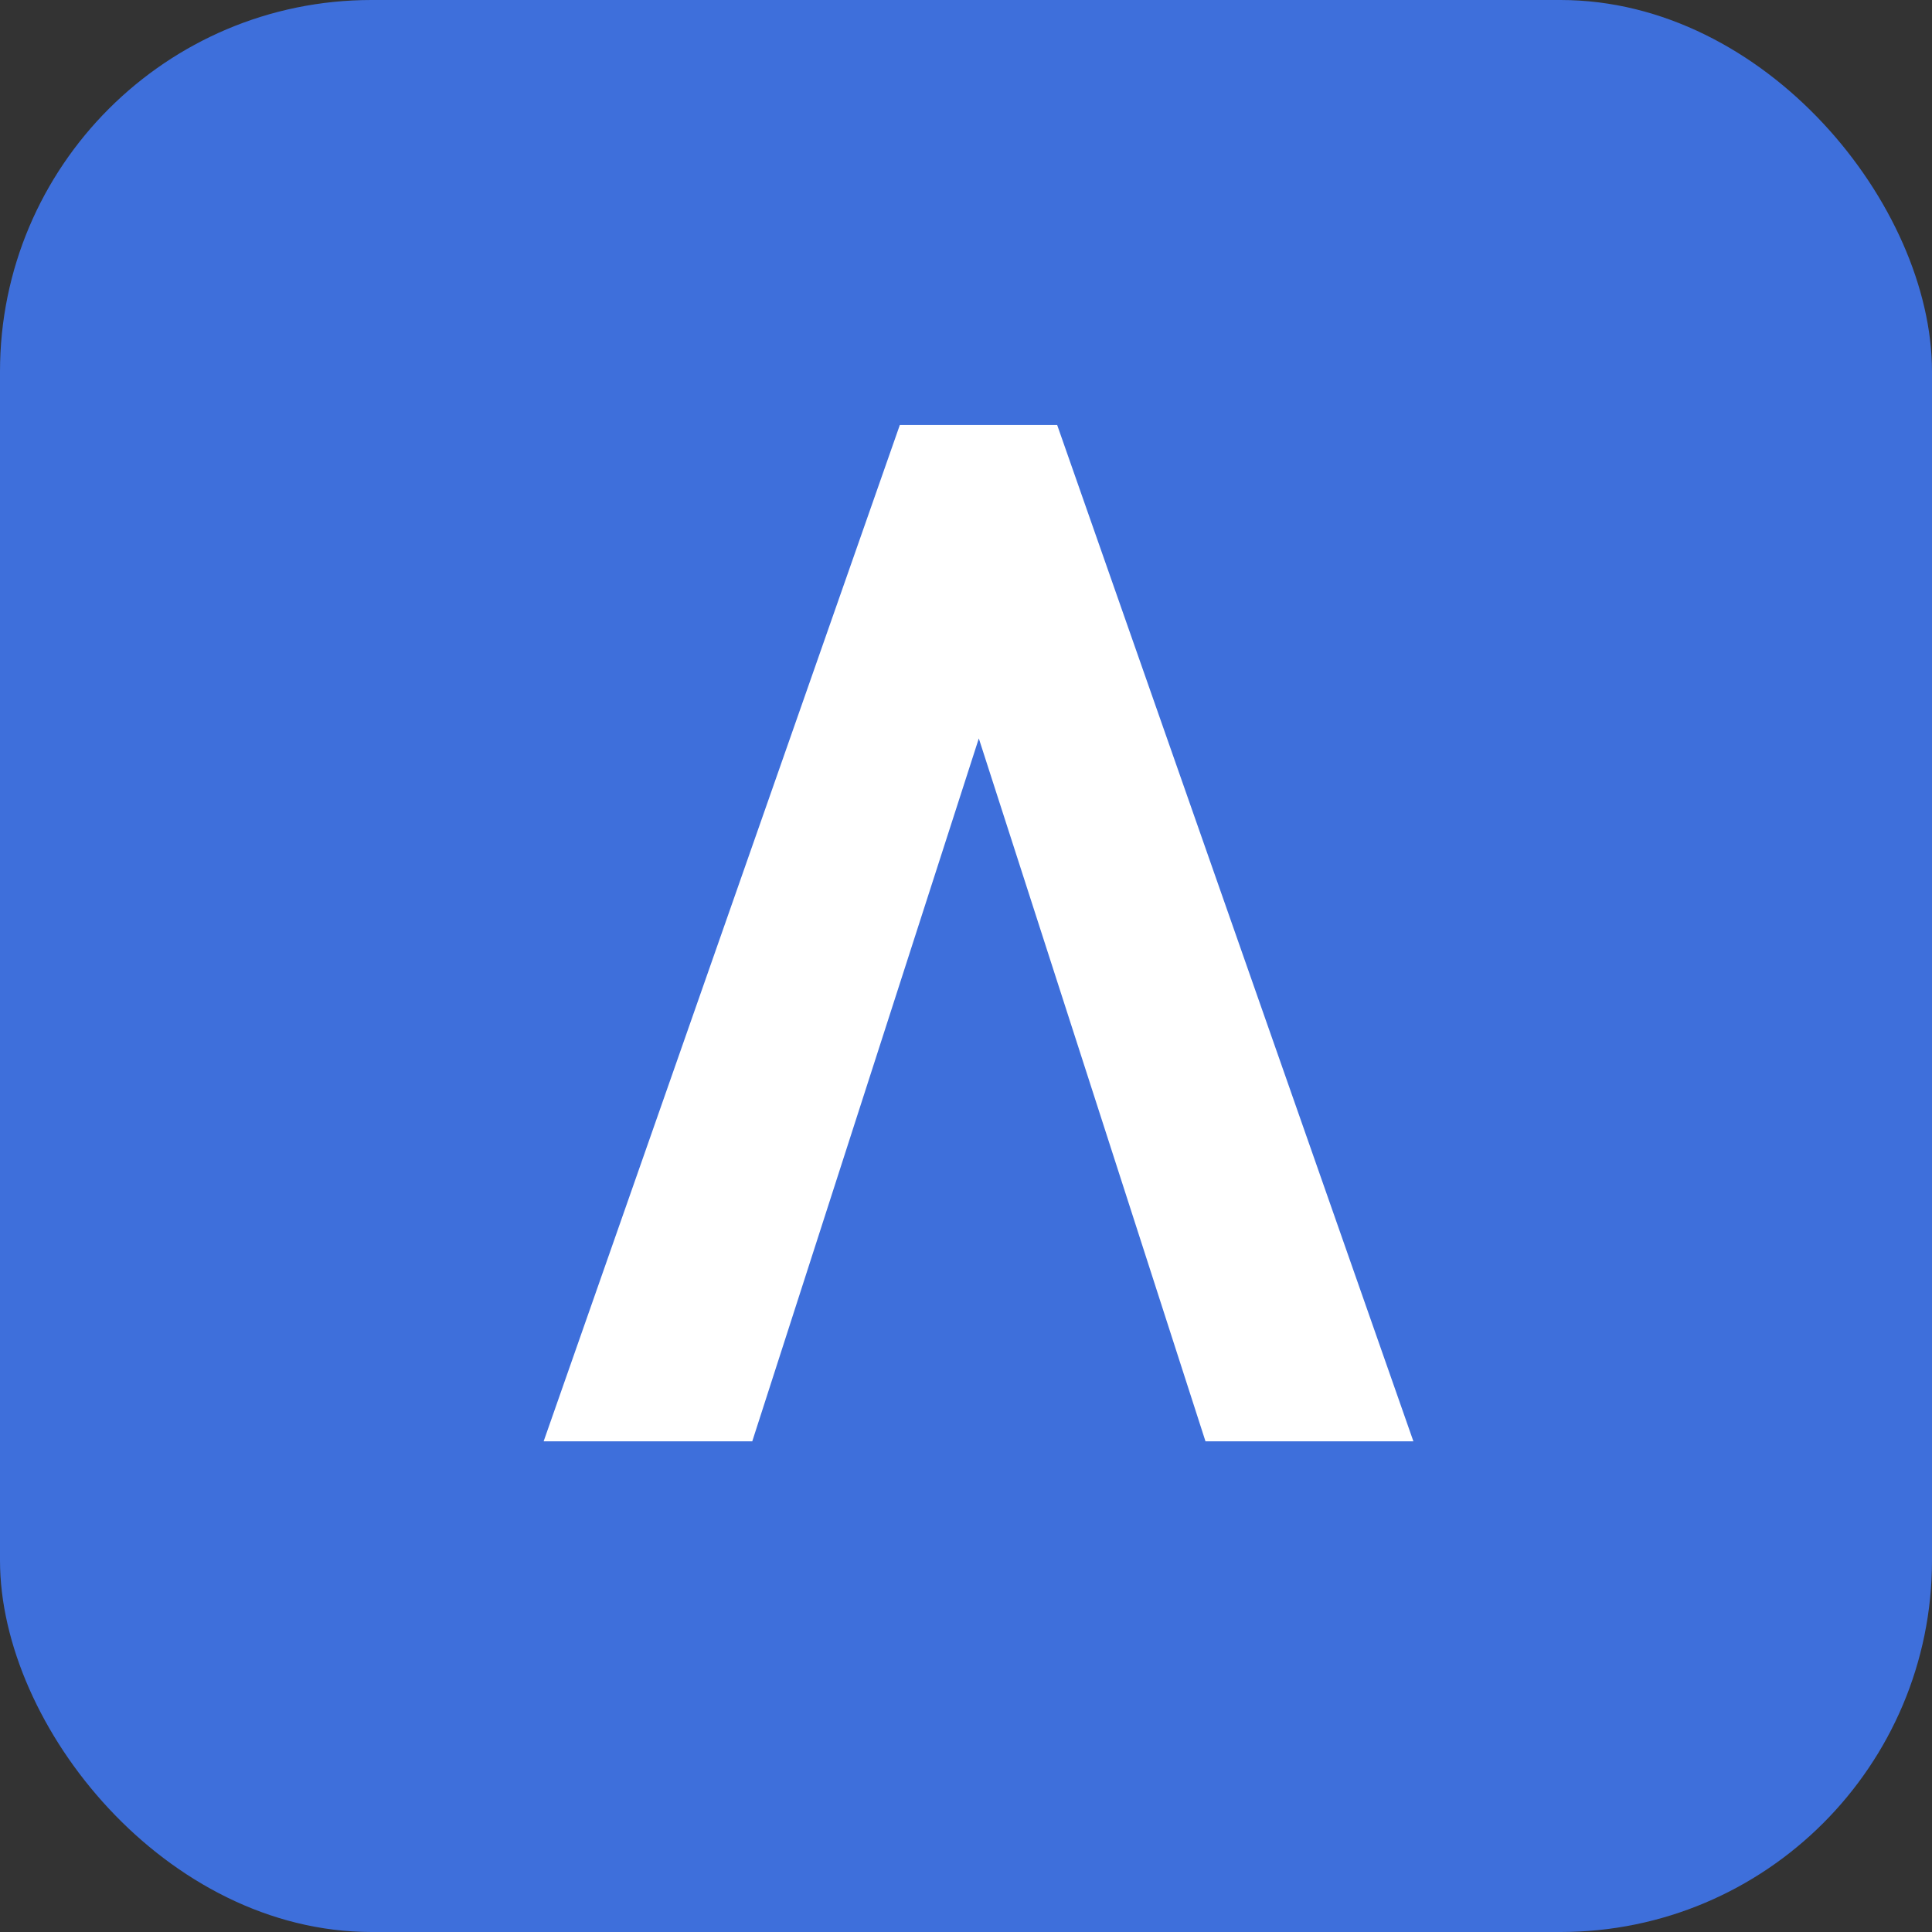 <svg width="52" height="52" viewBox="0 0 52 52" fill="none" xmlns="http://www.w3.org/2000/svg">
<rect x="0" y="0" width="52" height="52" fill="#333333" stroke="none"/>
<rect width="52" height="52" rx="10" fill="#3E6FDB"/>
<path fill-rule="evenodd" clip-rule="evenodd" d="M24.219 11.439L14.632 38.794H20.247L26.345 19.875L32.446 38.794H38.042L28.454 11.439H24.219Z" fill="white"/>
</svg>
